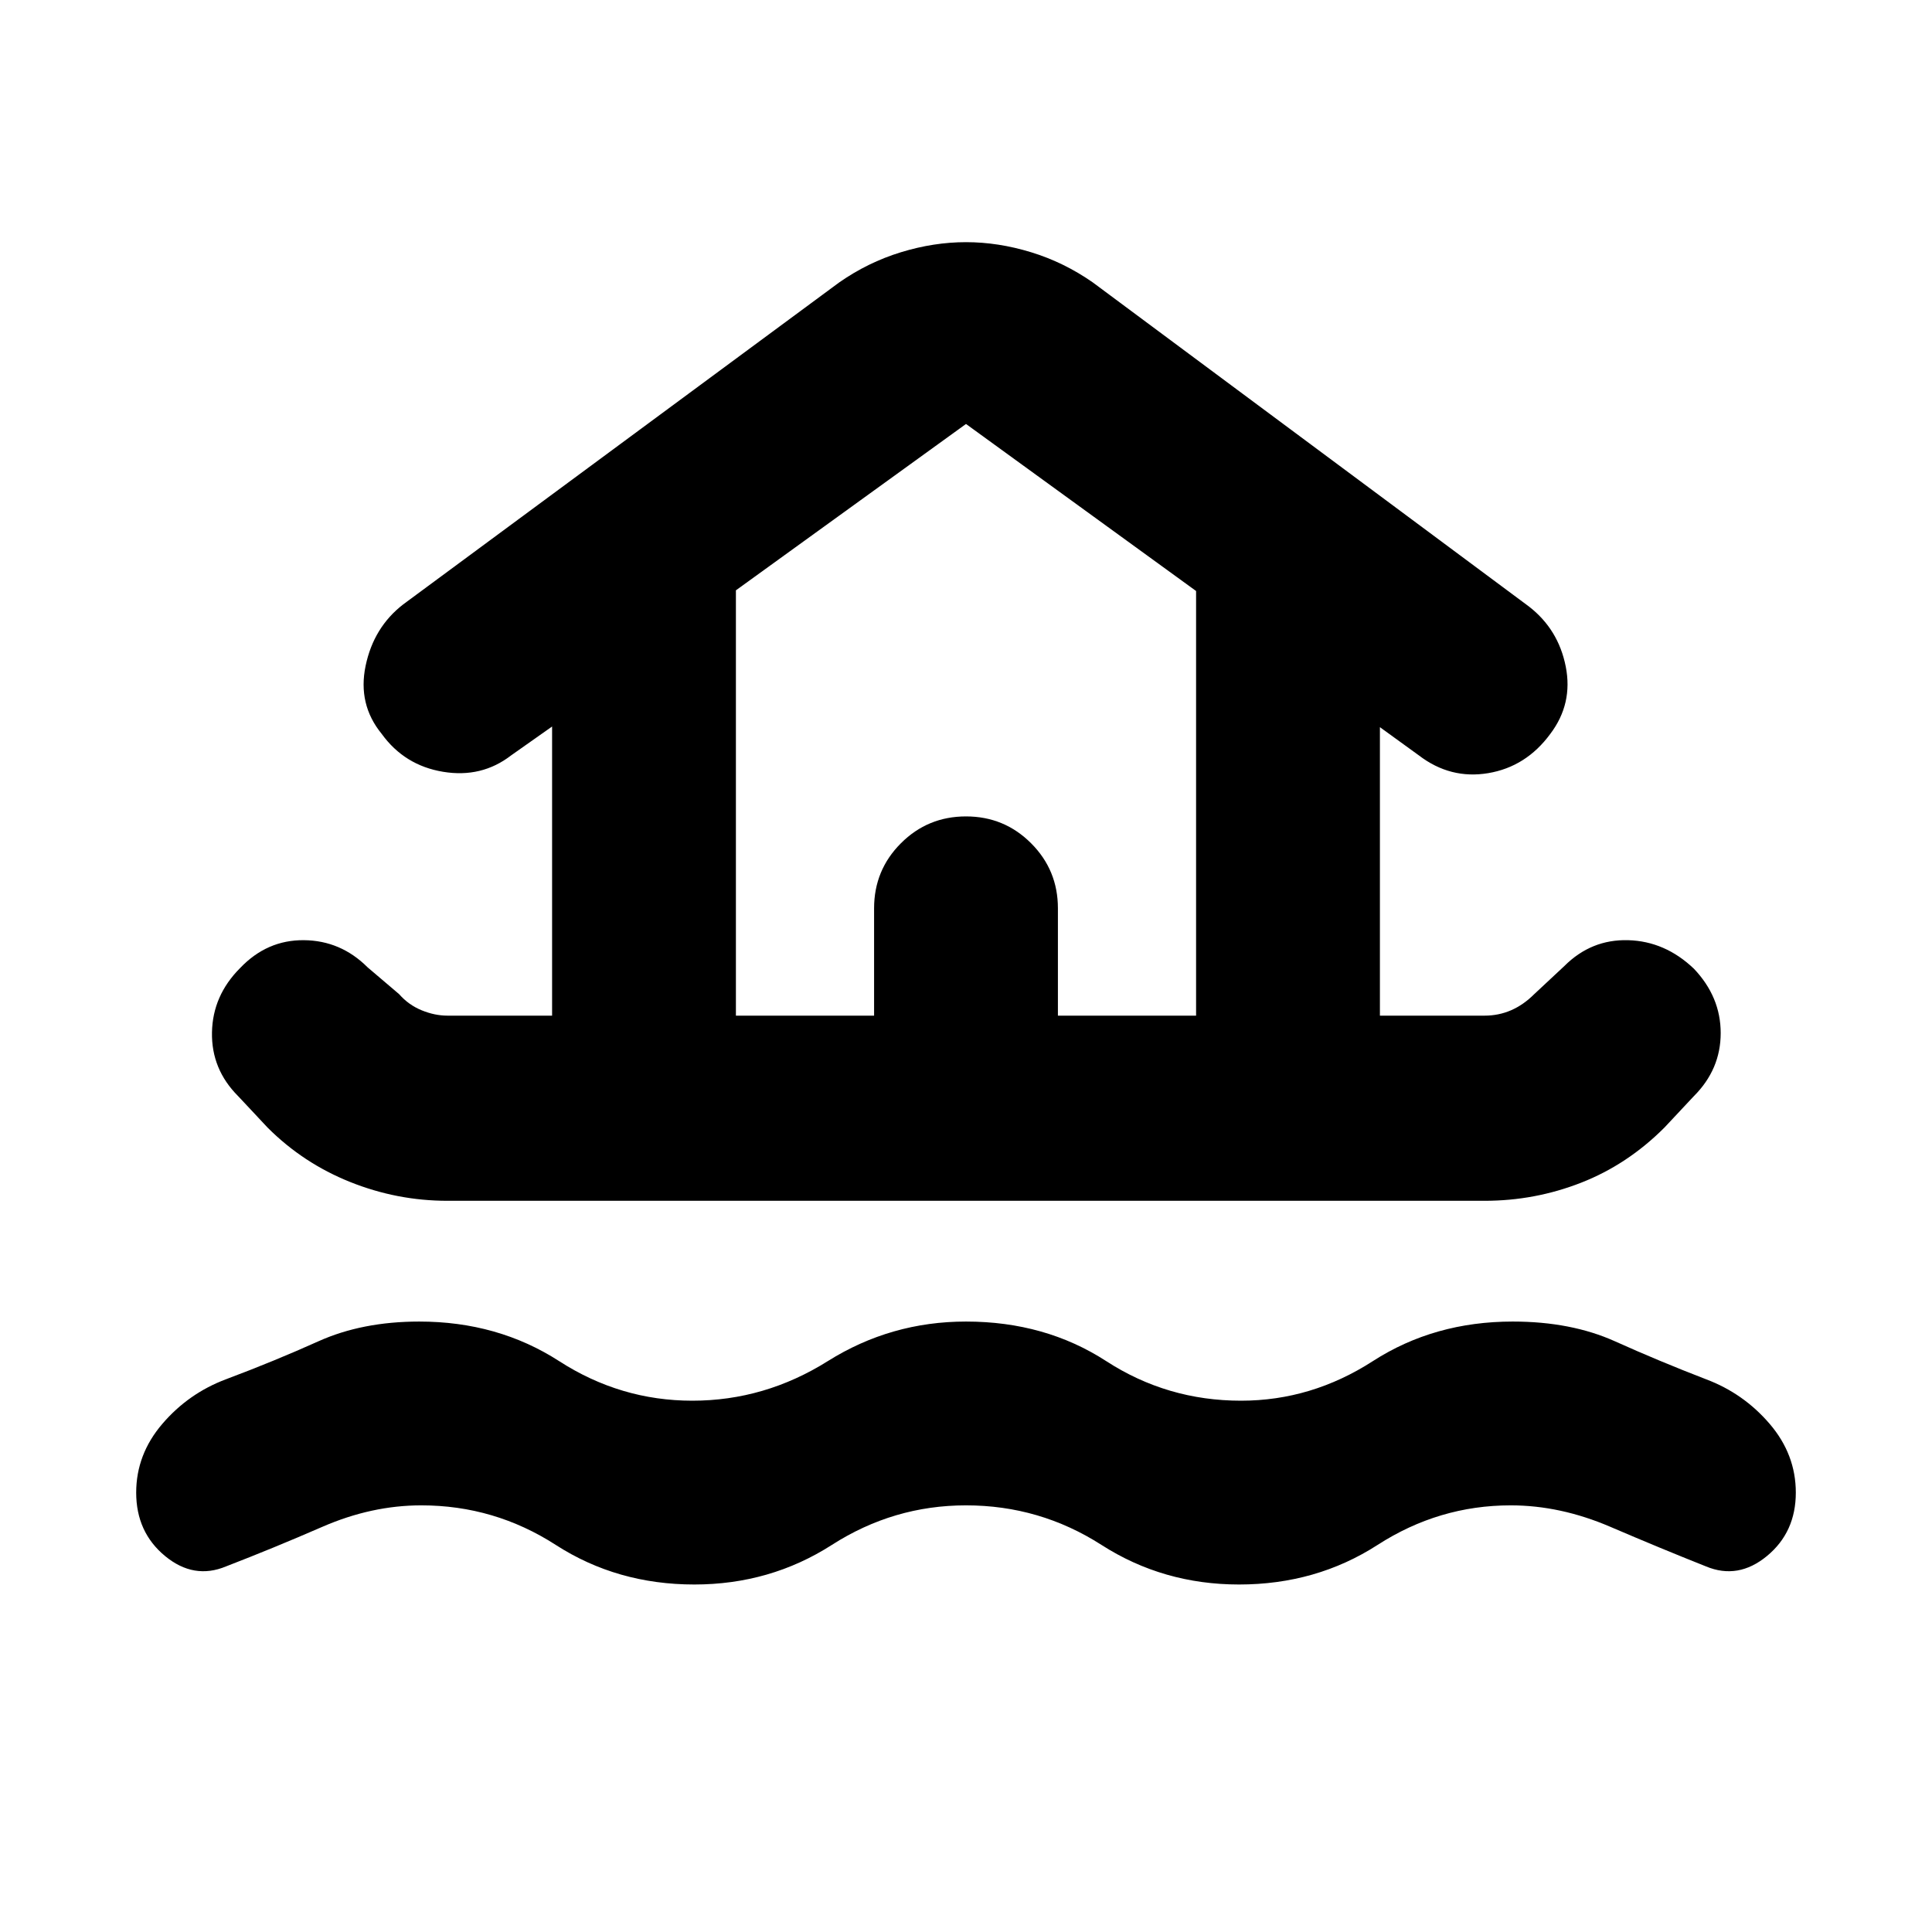 <svg xmlns="http://www.w3.org/2000/svg" height="40" viewBox="0 -960 960 960" width="40"><path d="M480-212q-36 0-66.67 19.67-30.66 19.66-68.33 19.66-38.33 0-68.83-19.66Q245.67-212 209.33-212q-24.66 0-49.16 10.67-24.5 10.66-47.84 19.66-16 6.67-30.33-5.16-14.33-11.84-14.33-31.5 0-19 13-34.17 13-15.17 31.66-22.17 24-9 45.84-18.83 21.83-9.83 50.16-9.83 39 0 69.5 19.66Q308.33-264 344-264q36 0 67.33-19.67 31.34-19.66 68.67-19.66 39.33 0 69.67 19.66Q580-264 616.67-264q35 0 65.5-19.67 30.5-19.66 69.5-19.66 29 0 50.83 9.83t45.17 18.83q18.66 7 31.66 22.17 13 15.17 13 34.17 0 19.66-14.33 31.5-14.33 11.83-30.33 5.16-22.67-9-47.5-19.66Q775.33-212 750.67-212q-35.67 0-66.17 19.67-30.5 19.66-68.83 19.66-37.67 0-68.34-19.66Q516.67-212 480-212ZM222.33-363.33q-25 0-48.33-9.34-23.33-9.33-41-27l-14.67-15.66q-13.33-13.34-13-31.67.34-18.33 14-32 13.34-14 31.67-13.83 18.33.16 31.67 13.5L198.33-466q4.67 5.33 11.17 8t12.83 2.67h52V-599L254-584.67q-14.67 11.34-33.83 8.17-19.17-3.17-30.5-18.83-12-14.67-8-33.84 4-19.16 18.66-30.5l216.67-160q14.33-10 30.67-15 16.33-5 32.33-5t32.33 5q16.34 5 30.67 15l216.67 161q14.66 11.34 18.33 29.84 3.67 18.5-7.67 33.5-12 16.33-30.83 19.5-18.83 3.16-34.5-8.84l-19.33-14v143.34h52q7 0 13.16-2.67 6.17-2.67 11.5-8l15-14q13.34-13.33 31.67-12.83 18.33.5 32.67 14.16 13.33 14 13.33 32t-13.33 31.34L827-399.67q-18.33 18.34-41.33 27.34t-48 9H222.33Zm143.34-92h68.66v-53.34q0-19 13.34-32.33Q461-554.33 480-554.33T512.33-541q13.34 13.33 13.34 32.33v53.34h68.66v-211l-114.33-83-114.33 82.66v211.34Zm0 0h228.66-228.66Z"/></svg>